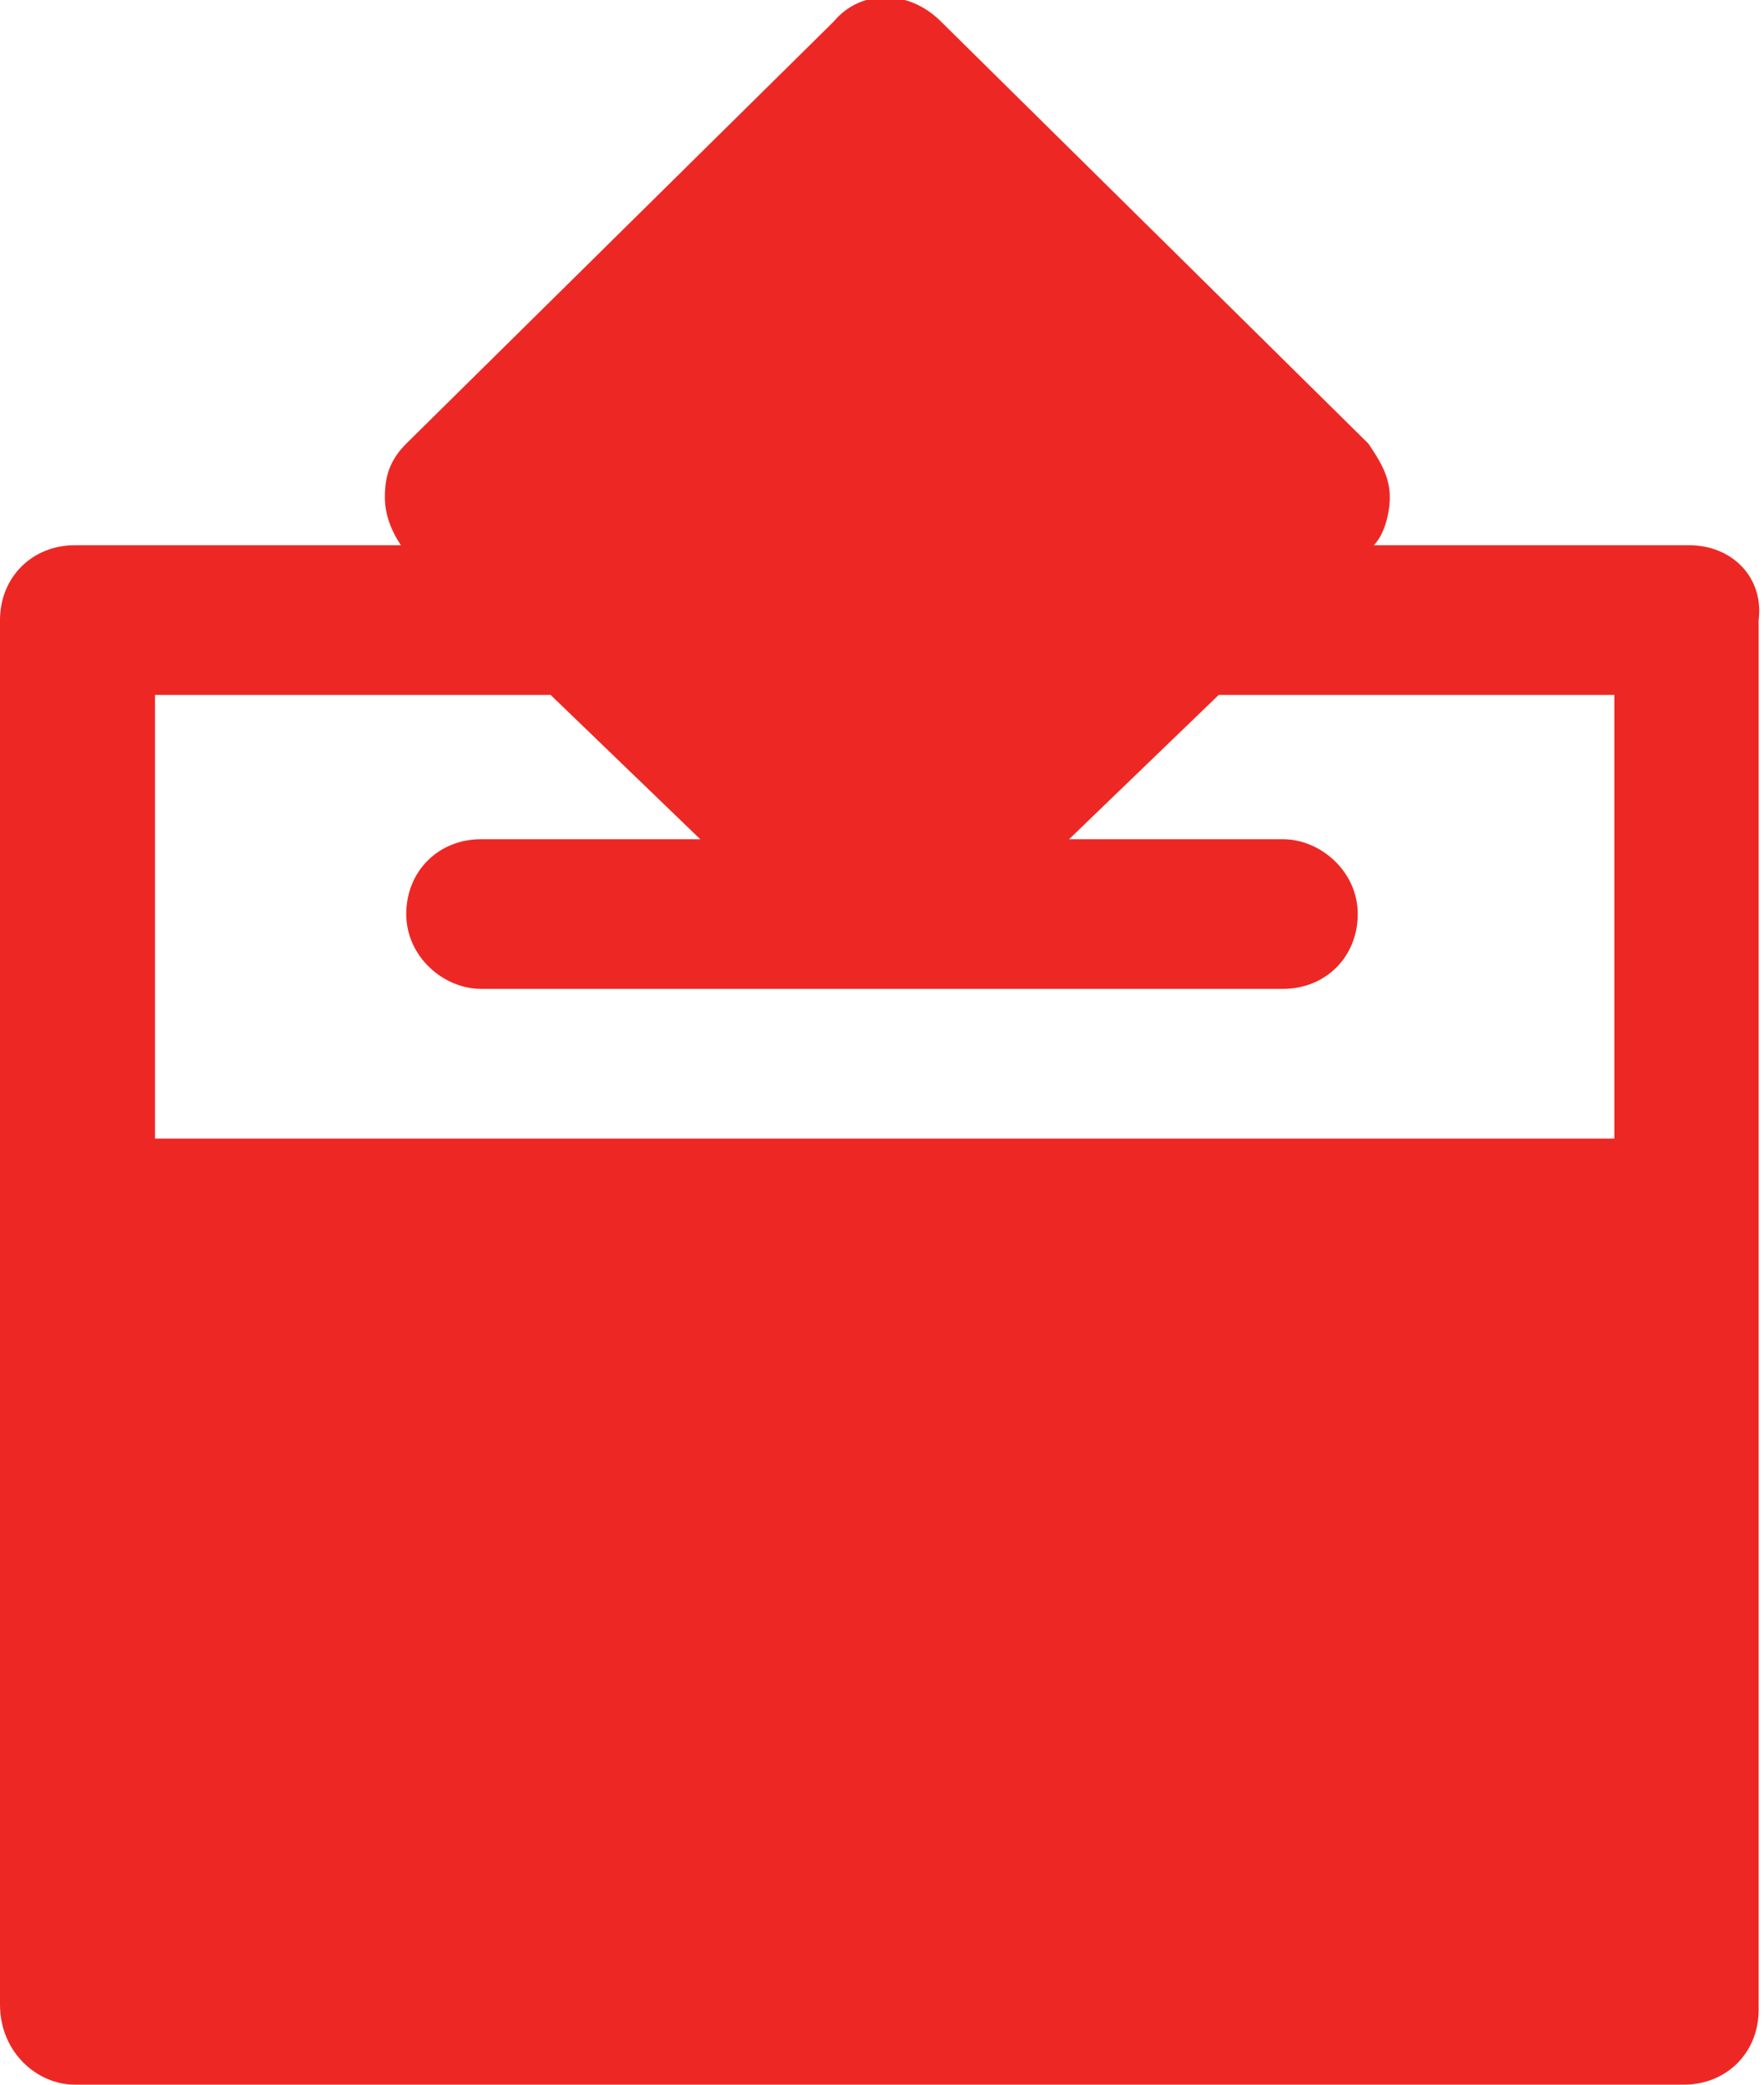 <?xml version="1.0" encoding="utf-8"?>
<!-- Generator: Adobe Illustrator 22.1.0, SVG Export Plug-In . SVG Version: 6.00 Build 0)  -->
<svg version="1.1" id="Capa_1" xmlns="http://www.w3.org/2000/svg" xmlns:xlink="http://www.w3.org/1999/xlink" x="0px" y="0px"
	 width="33px" height="39px" viewBox="0 0 33 39" style="enable-background:new 0 0 33 39;" xml:space="preserve">
<style type="text/css">
	.st0{fill:#ED2824;}
</style>
<path class="st0" d="M31.6,10.2h-5.9c0.2-0.2,0.3-0.6,0.3-0.9c0-0.4-0.2-0.7-0.4-1l-8-7.9c-0.6-0.6-1.5-0.6-2,0l-8,7.9
	c-0.3,0.3-0.4,0.6-0.4,1c0,0.3,0.1,0.6,0.3,0.9H1.4c-0.8,0-1.4,0.6-1.4,1.4v11.1v14.8C0,38.4,0.7,39,1.4,39h30.1
	c0.8,0,1.4-0.6,1.4-1.4V22.7V11.6C33,10.8,32.4,10.2,31.6,10.2z M2.9,13h7.4l2.8,2.7H9c-0.8,0-1.4,0.6-1.4,1.4
	c0,0.8,0.7,1.4,1.4,1.4h15c0.8,0,1.4-0.6,1.4-1.4c0-0.8-0.7-1.4-1.4-1.4h-4l2.8-2.7h7.4v8.3H2.9V13z"/>
</svg>
